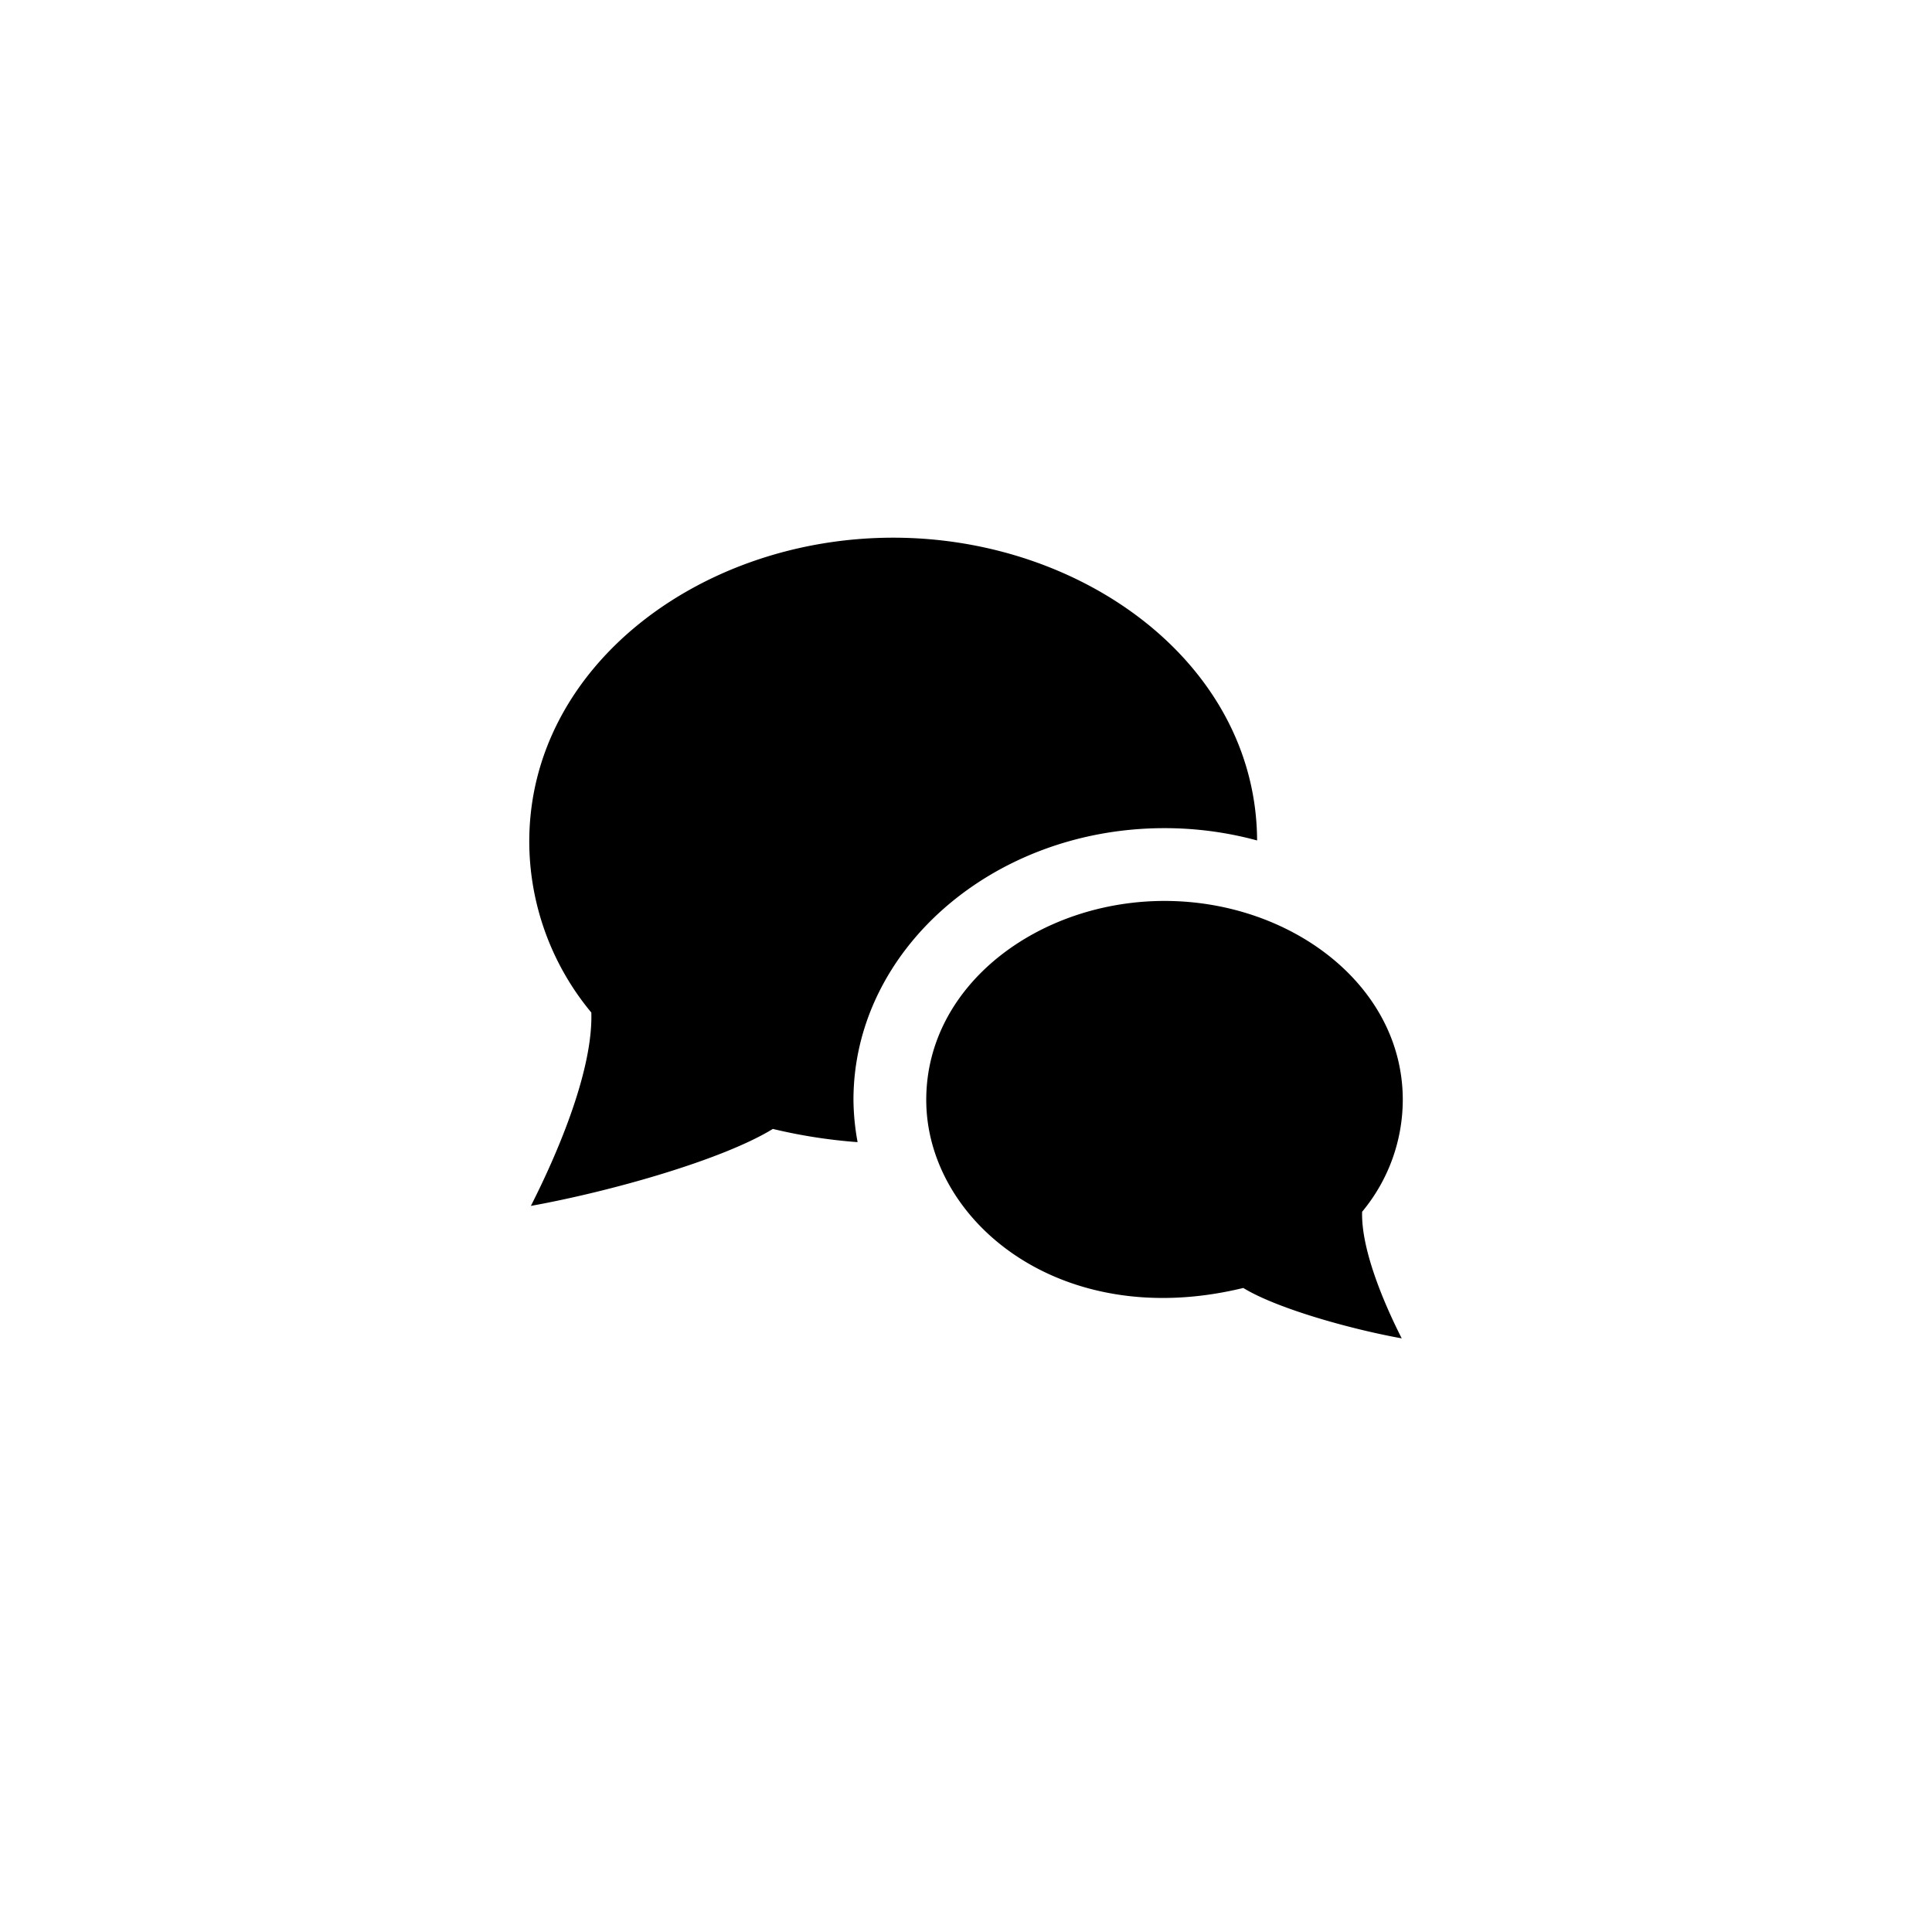 <svg id="90aa2cfd-6e3f-4275-ad86-00bcdc1479ff" data-name="Calque 1" xmlns="http://www.w3.org/2000/svg" viewBox="0 0 1792 1792"><title>bubble-faq</title><path d="M1153.2,1194.63c-170.07,41.42-294.07-62.82-294.07-174.43,0-107.18,105-184.55,221-184.55,116.7,0,221,77.95,221,184.55a162.65,162.65,0,0,1-37.71,103.74c-1,33.76,18.84,82.2,36.73,117.44C1252.21,1232.71,1184.06,1213.57,1153.2,1194.63ZM791.62,1020.21c0-139,129.43-252.07,288.49-252.07A326.57,326.57,0,0,1,1166,779.55c-.71-163.19-160.72-280.83-337.51-280.83-178.28,0-337.58,119.06-337.58,281.95a248.74,248.74,0,0,0,57.56,158.49c1.59,51.55-28.73,125.51-56.07,179.36,73.19-13.2,177.3-42.47,224.46-71.4a490.47,490.47,0,0,0,78.59,12.25A224.43,224.43,0,0,1,791.62,1020.21Z"/></svg>